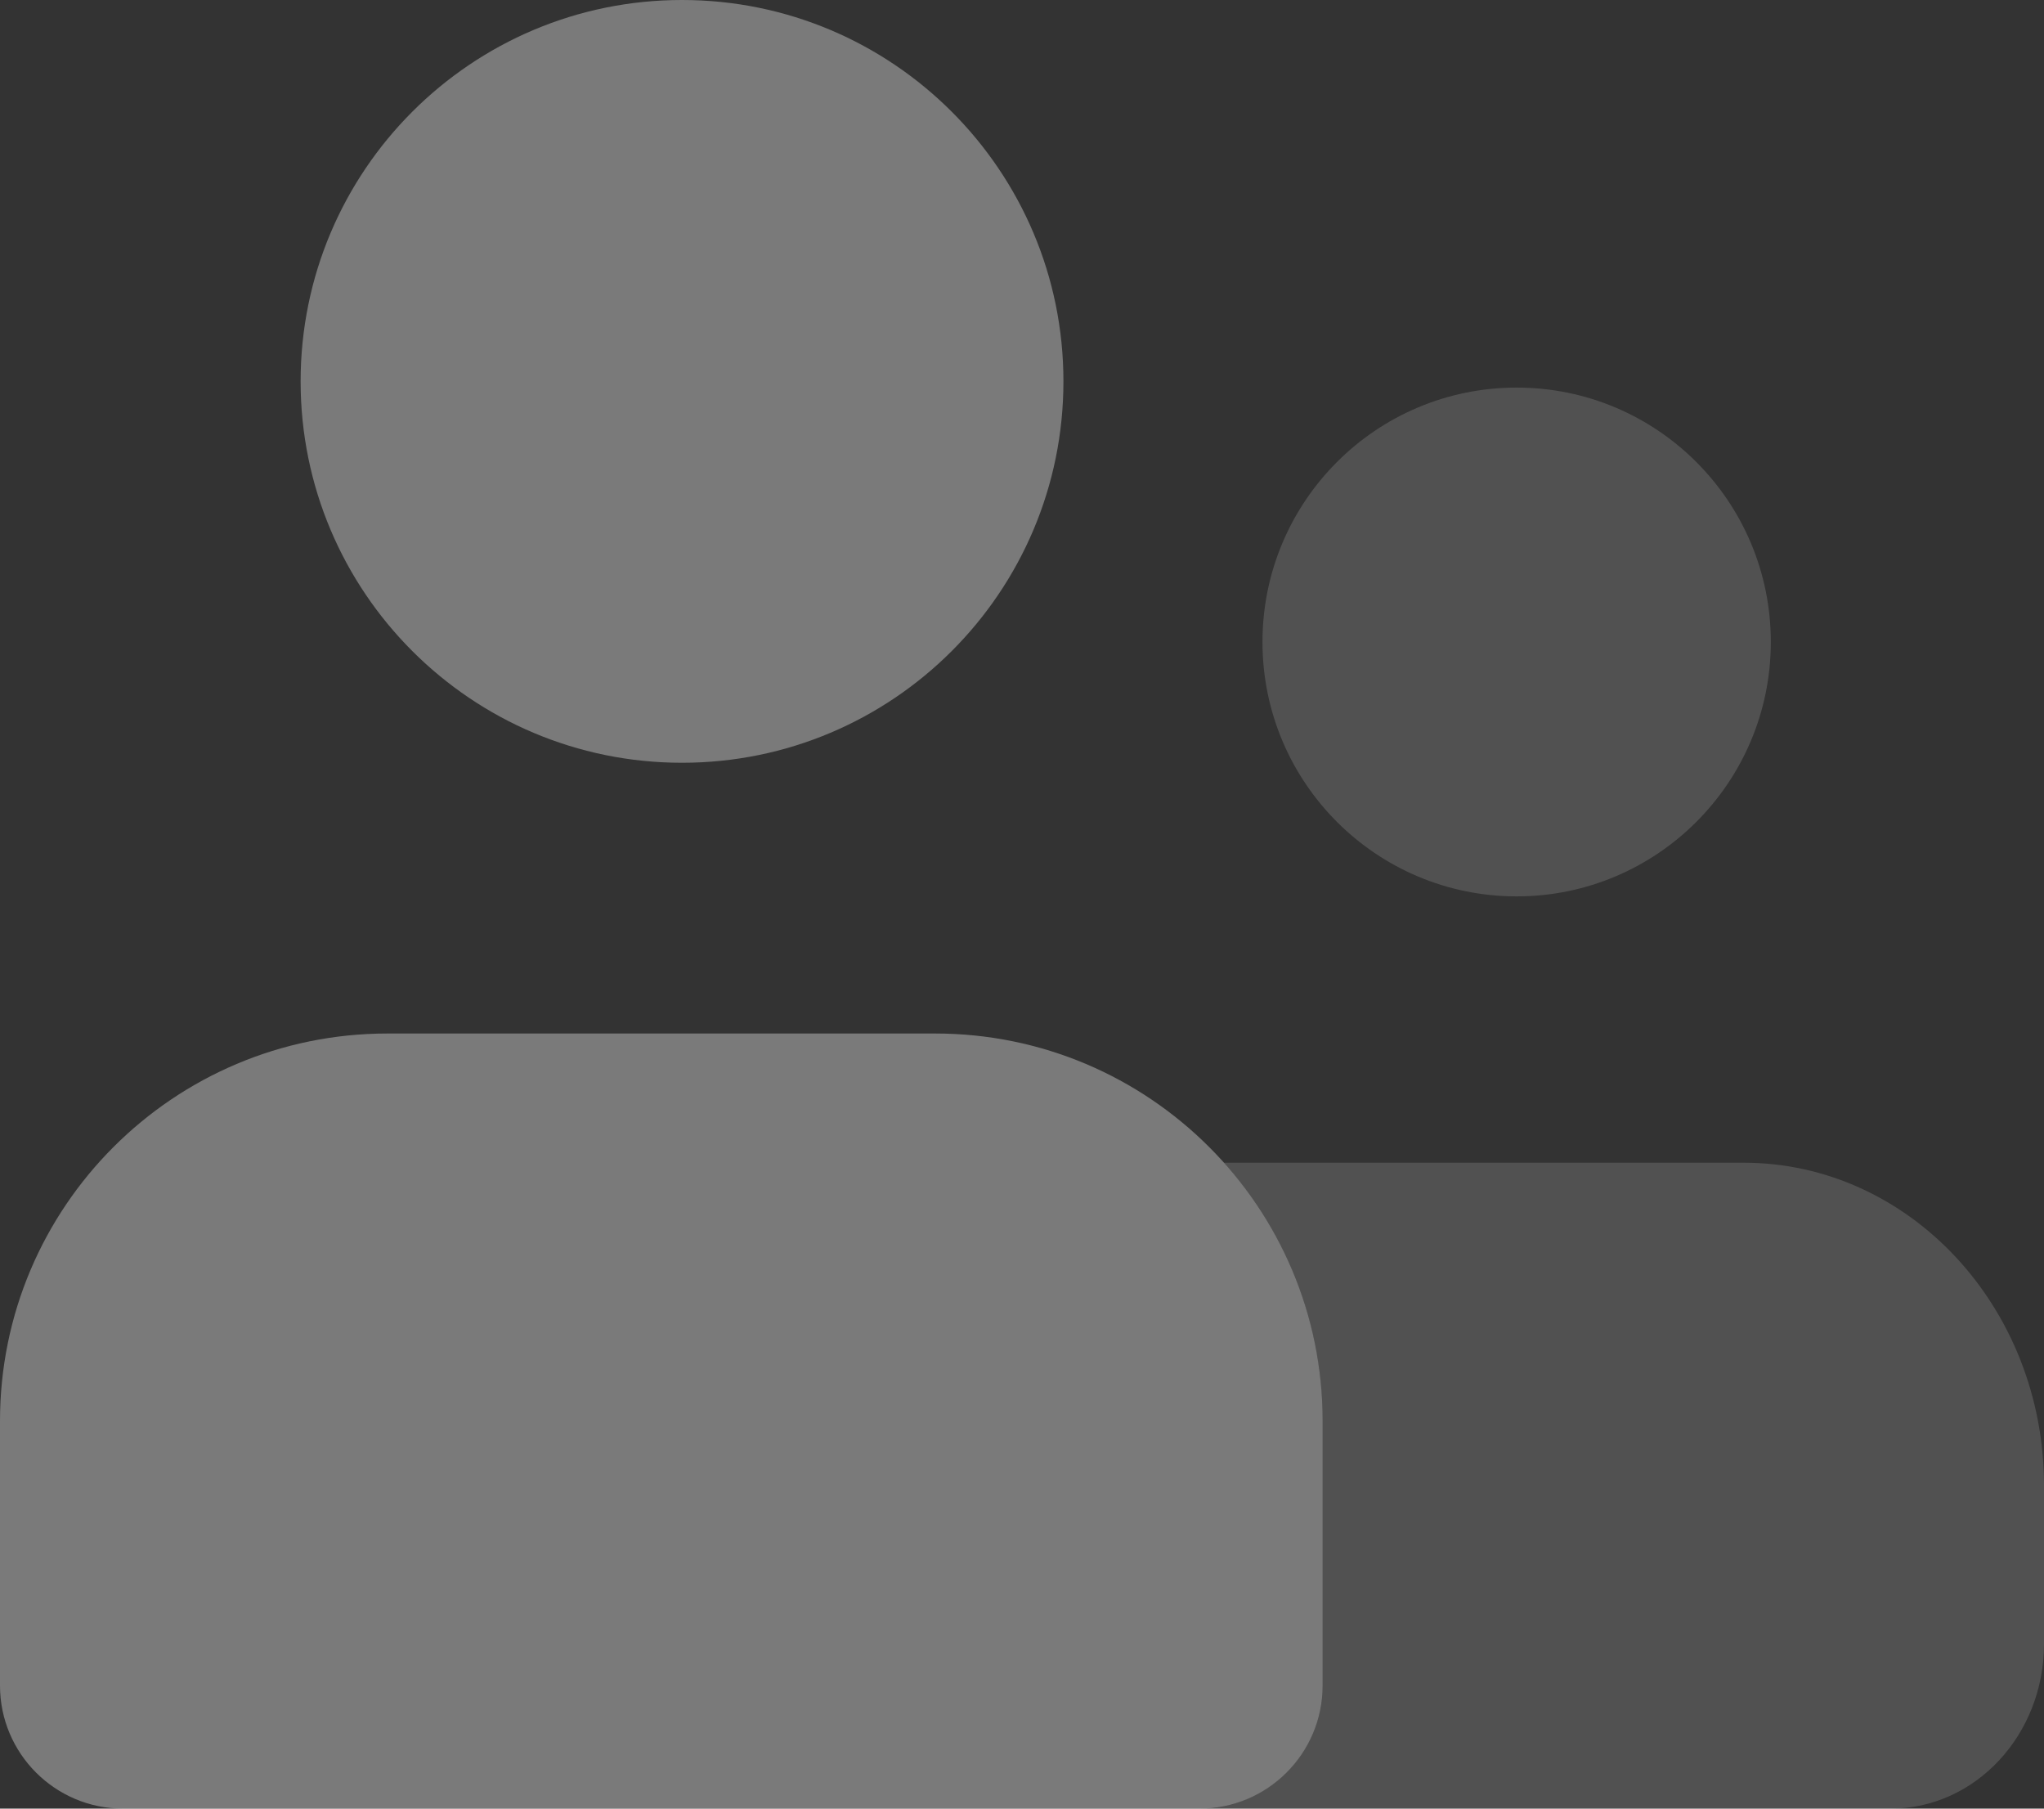 <?xml version="1.0" encoding="UTF-8"?>
<svg width="26px" height="23px" viewBox="0 0 26 23" version="1.1" xmlns="http://www.w3.org/2000/svg" xmlns:xlink="http://www.w3.org/1999/xlink">
    <rect x="0" y="0" width="26" height="23" fill="#333333" stroke="none"/>
    <!-- Generator: Sketch 51.3 (57544) - http://www.bohemiancoding.com/sketch -->
    <title>icon</title>
    <desc>Created with Sketch.</desc>
    <defs></defs>
    <g id="UI" stroke="none" stroke-width="1" fill="none" fill-rule="evenodd">
        <g id="iPad-2-3-1" transform="translate(-27, -282)" fill="#FFFFFF" fill-rule="nonzero">
            <g id="sidebar/menu1" transform="translate(0, 23)">
                <g id="Group">
                    <g id="pacients-tab" transform="translate(0, 246)">
                        <g id="icon" transform="translate(27, 13)">
                            <path d="M15.569,14.786 L22.176,14.786 C24.288,14.786 26,16.625 26,18.893 L26,20.905 C26,22.062 25.127,23 24.05,23 L15.294,23 C16.142,22.981 16.824,22.287 16.824,21.435 L16.824,18.071 C16.824,16.809 16.349,15.658 15.569,14.786 Z M19.292,11.399 C17.506,11.399 16.059,9.95 16.059,8.164 C16.059,6.377 17.506,4.929 19.292,4.929 C21.078,4.929 22.525,6.377 22.525,8.164 C22.525,9.95 21.078,11.399 19.292,11.399 Z" id="Combined-Shape" fill-opacity="0.15"></path>
                            <path d="M4.929,13.143 L11.895,13.143 C14.617,13.143 16.824,15.349 16.824,18.071 L16.824,21.435 C16.824,22.299 16.123,23 15.259,23 L1.565,23 C0.701,23 1.05844966e-16,22.299 0,21.435 L0,18.071 C-3.33345777e-16,15.349 2.207,13.143 4.929,13.143 Z M8.675,9.7 C5.996,9.7 3.824,7.529 3.824,4.85 C3.824,2.171 5.996,2.66453526e-13 8.675,2.66453526e-13 C11.355,2.66453526e-13 13.527,2.171 13.527,4.85 C13.527,7.529 11.355,9.7 8.675,9.7 Z" id="Combined-Shape" fill-opacity="0.35"></path>
                        </g>
                    </g>
                </g>
            </g>
        </g>
    </g>
</svg>